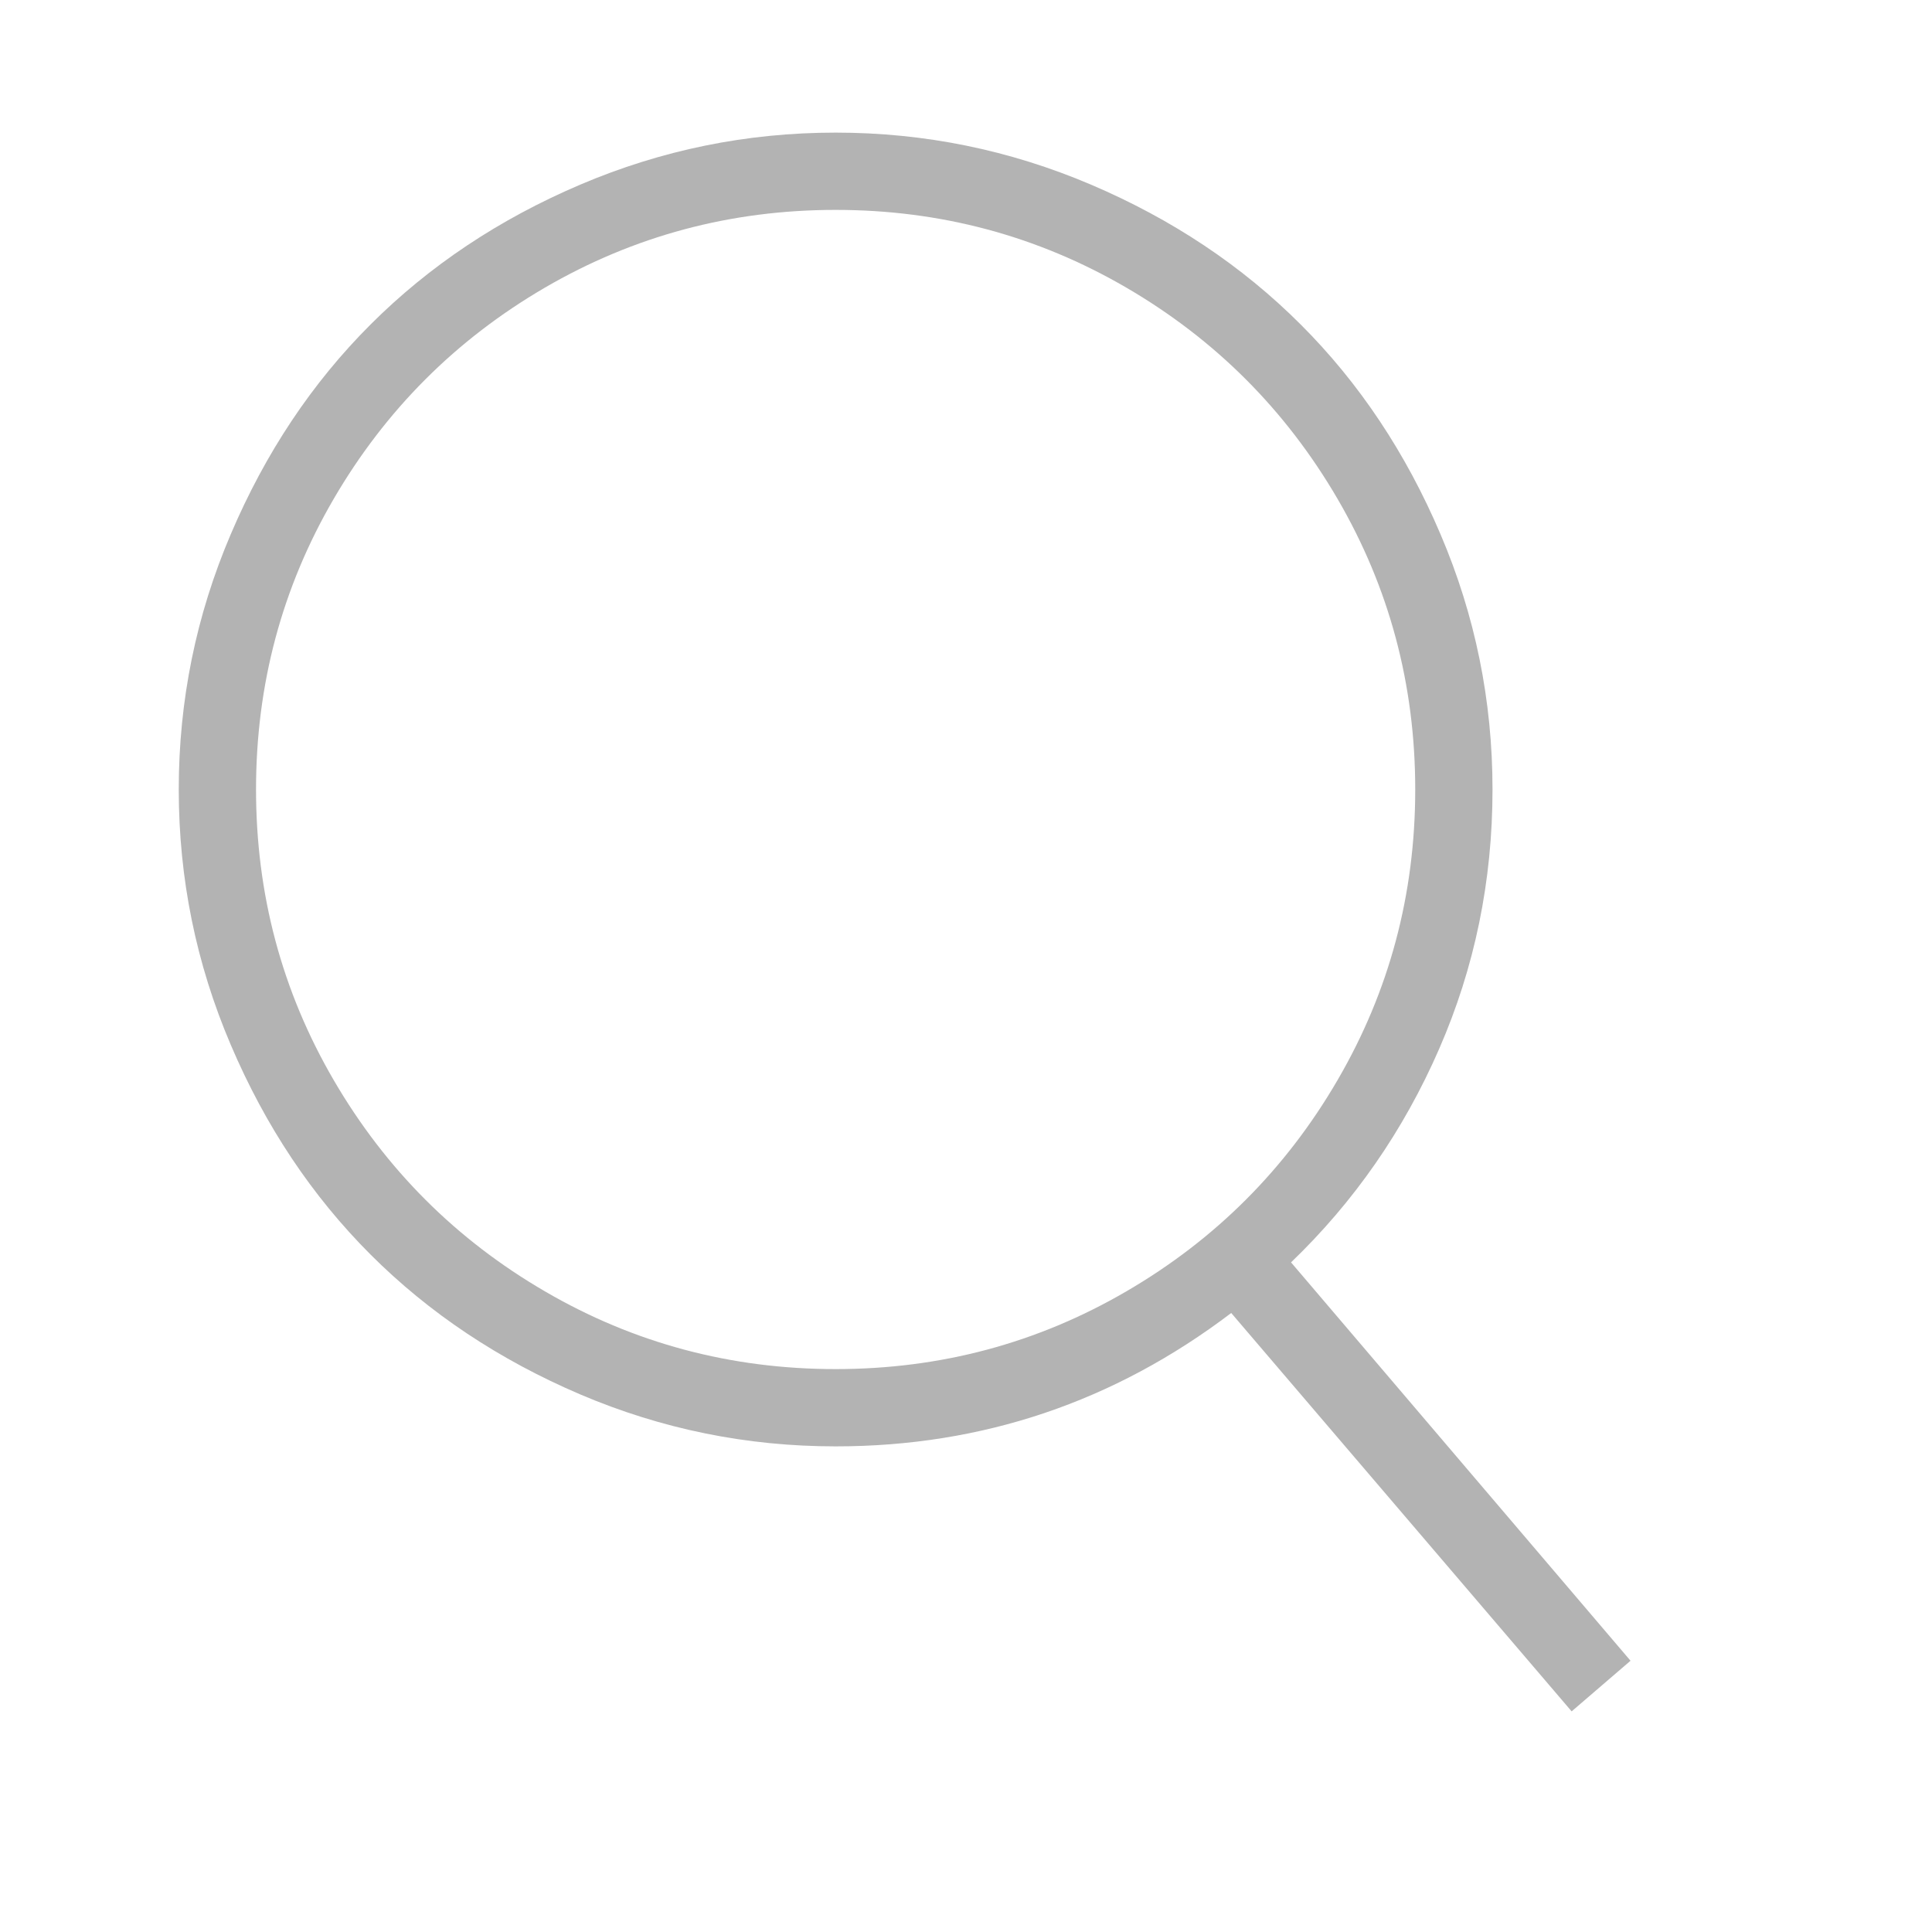 <svg width="25" height="25" viewBox="0 0 25 25" fill="none" xmlns="http://www.w3.org/2000/svg">
<path fill-rule="evenodd" clip-rule="evenodd" d="M16.706 16.335L21.099 21.49L20.337 22.145L15.932 16.99C14.416 18.141 12.71 18.716 10.813 18.716C9.662 18.716 8.561 18.492 7.509 18.044C6.458 17.595 5.553 16.992 4.795 16.234C4.037 15.476 3.434 14.572 2.986 13.52C2.537 12.468 2.313 11.367 2.313 10.216C2.313 9.066 2.537 7.964 2.986 6.913C3.434 5.861 4.037 4.956 4.795 4.199C5.553 3.441 6.458 2.837 7.509 2.389C8.561 1.941 9.662 1.716 10.813 1.716C11.964 1.716 13.065 1.941 14.117 2.389C15.168 2.837 16.073 3.441 16.831 4.199C17.589 4.956 18.192 5.861 18.64 6.913C19.089 7.964 19.313 9.066 19.313 10.216C19.313 11.399 19.083 12.518 18.622 13.574C18.162 14.629 17.523 15.55 16.706 16.335L16.706 16.335ZM10.813 17.716C12.17 17.716 13.424 17.381 14.575 16.71C15.726 16.04 16.637 15.129 17.307 13.978C17.978 12.827 18.313 11.573 18.313 10.216C18.313 8.859 17.978 7.605 17.307 6.454C16.636 5.304 15.726 4.393 14.575 3.722C13.424 3.052 12.17 2.716 10.813 2.716C9.456 2.716 8.202 3.052 7.051 3.722C5.9 4.393 4.99 5.304 4.319 6.454C3.648 7.605 3.313 8.859 3.313 10.216C3.313 11.573 3.648 12.827 4.319 13.978C4.99 15.129 5.9 16.04 7.051 16.71C8.202 17.381 9.456 17.716 10.813 17.716Z" fill="#B3B3B3"/>
</svg>

